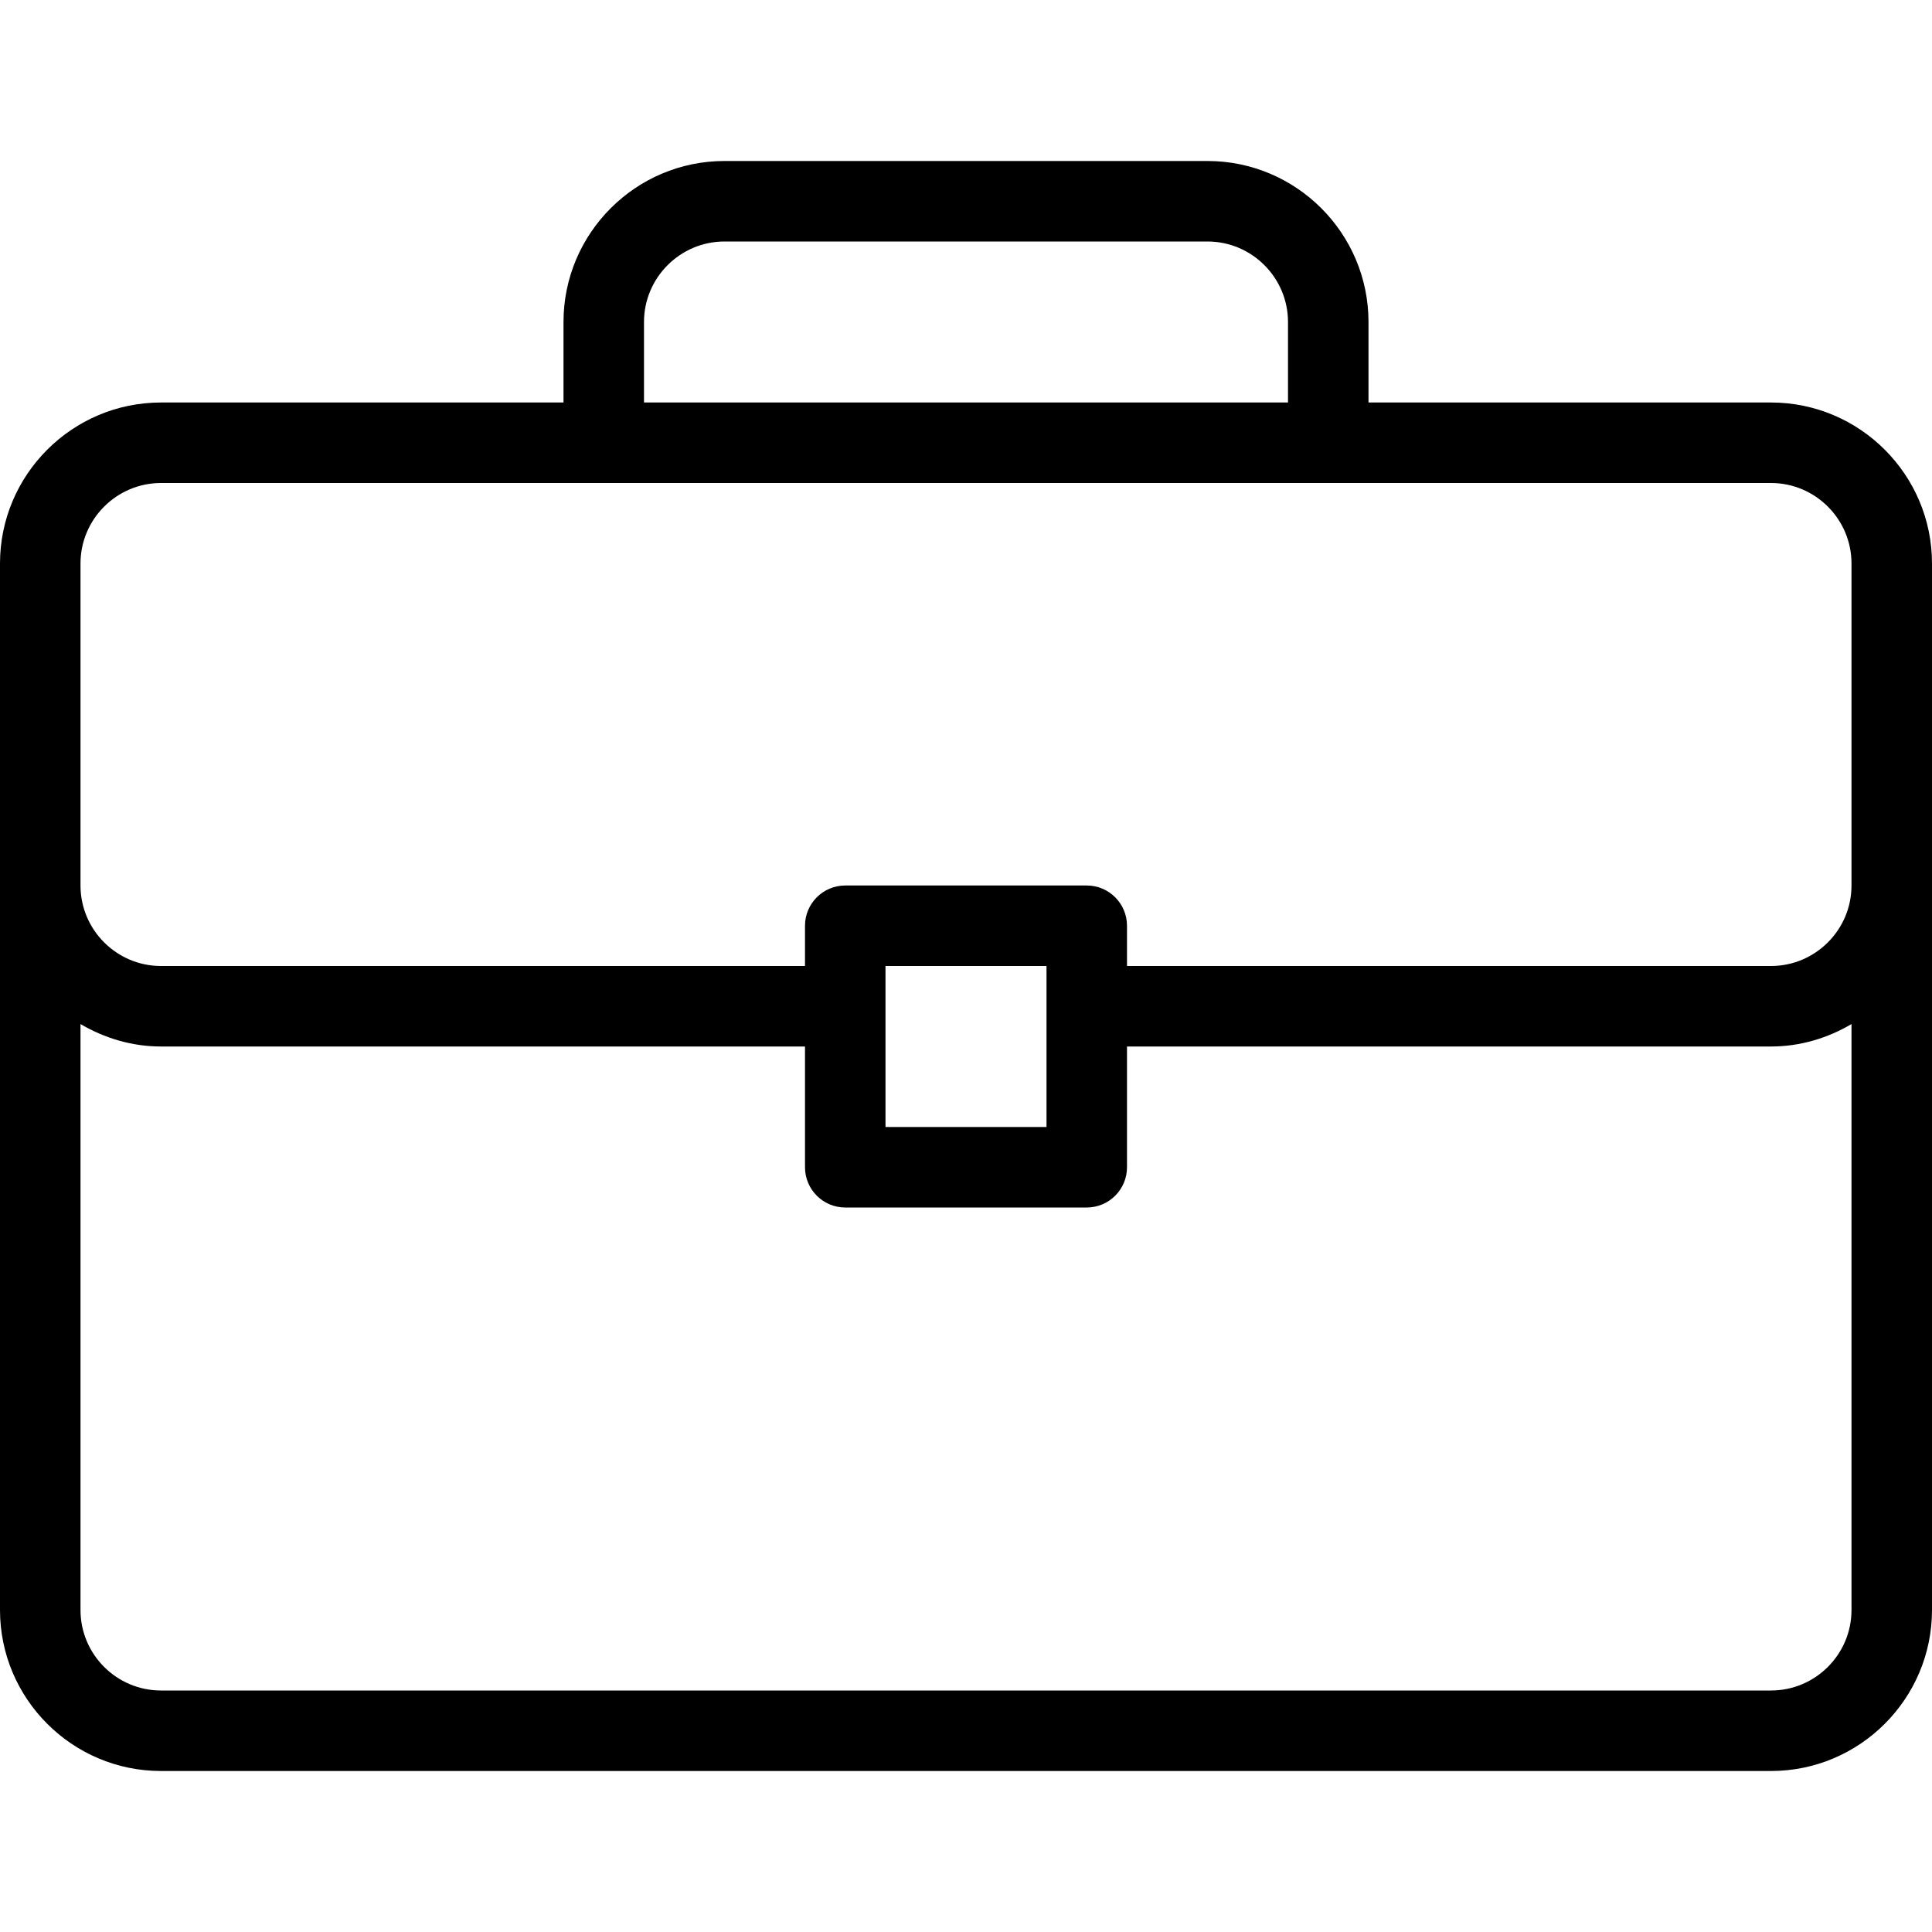 <svg width="18" height="18" viewBox="0 0 18 18" fill="none" xmlns="http://www.w3.org/2000/svg">
<g clip-path="url(#clip0)">
<path d="M16.5 3.75H12.75V3C12.75 2.173 12.077 1.5 11.25 1.5H6.75C5.923 1.5 5.25 2.173 5.25 3V3.75H1.5C0.673 3.75 0 4.423 0 5.25V15C0 15.827 0.673 16.5 1.5 16.5H16.5C17.327 16.5 18 15.827 18 15V5.25C18 4.423 17.327 3.75 16.5 3.75ZM6 3C6 2.587 6.337 2.25 6.75 2.25H11.25C11.663 2.25 12 2.587 12 3V3.75H6V3ZM17.25 15C17.25 15.414 16.913 15.75 16.5 15.75H1.5C1.087 15.75 0.75 15.414 0.75 15V9.541C0.972 9.671 1.226 9.75 1.5 9.75H7.5V10.875C7.5 11.082 7.668 11.25 7.875 11.25H10.125C10.332 11.25 10.5 11.082 10.5 10.875V9.75H16.5C16.774 9.75 17.029 9.671 17.25 9.541V15H17.25ZM8.25 10.5V9H9.75V10.5H8.25ZM17.25 8.25C17.25 8.663 16.913 9 16.5 9H10.5V8.625C10.5 8.418 10.332 8.25 10.125 8.25H7.875C7.668 8.25 7.5 8.418 7.5 8.625V9H1.5C1.087 9 0.75 8.663 0.75 8.25V5.25C0.75 4.837 1.087 4.5 1.5 4.5H16.5C16.913 4.5 17.25 4.837 17.25 5.25V8.25Z" fill="black"/>
</g>
<defs>
<clipPath id="clip0">
<rect width="18" height="18" fill="white"/>
</clipPath>
</defs>
</svg>
